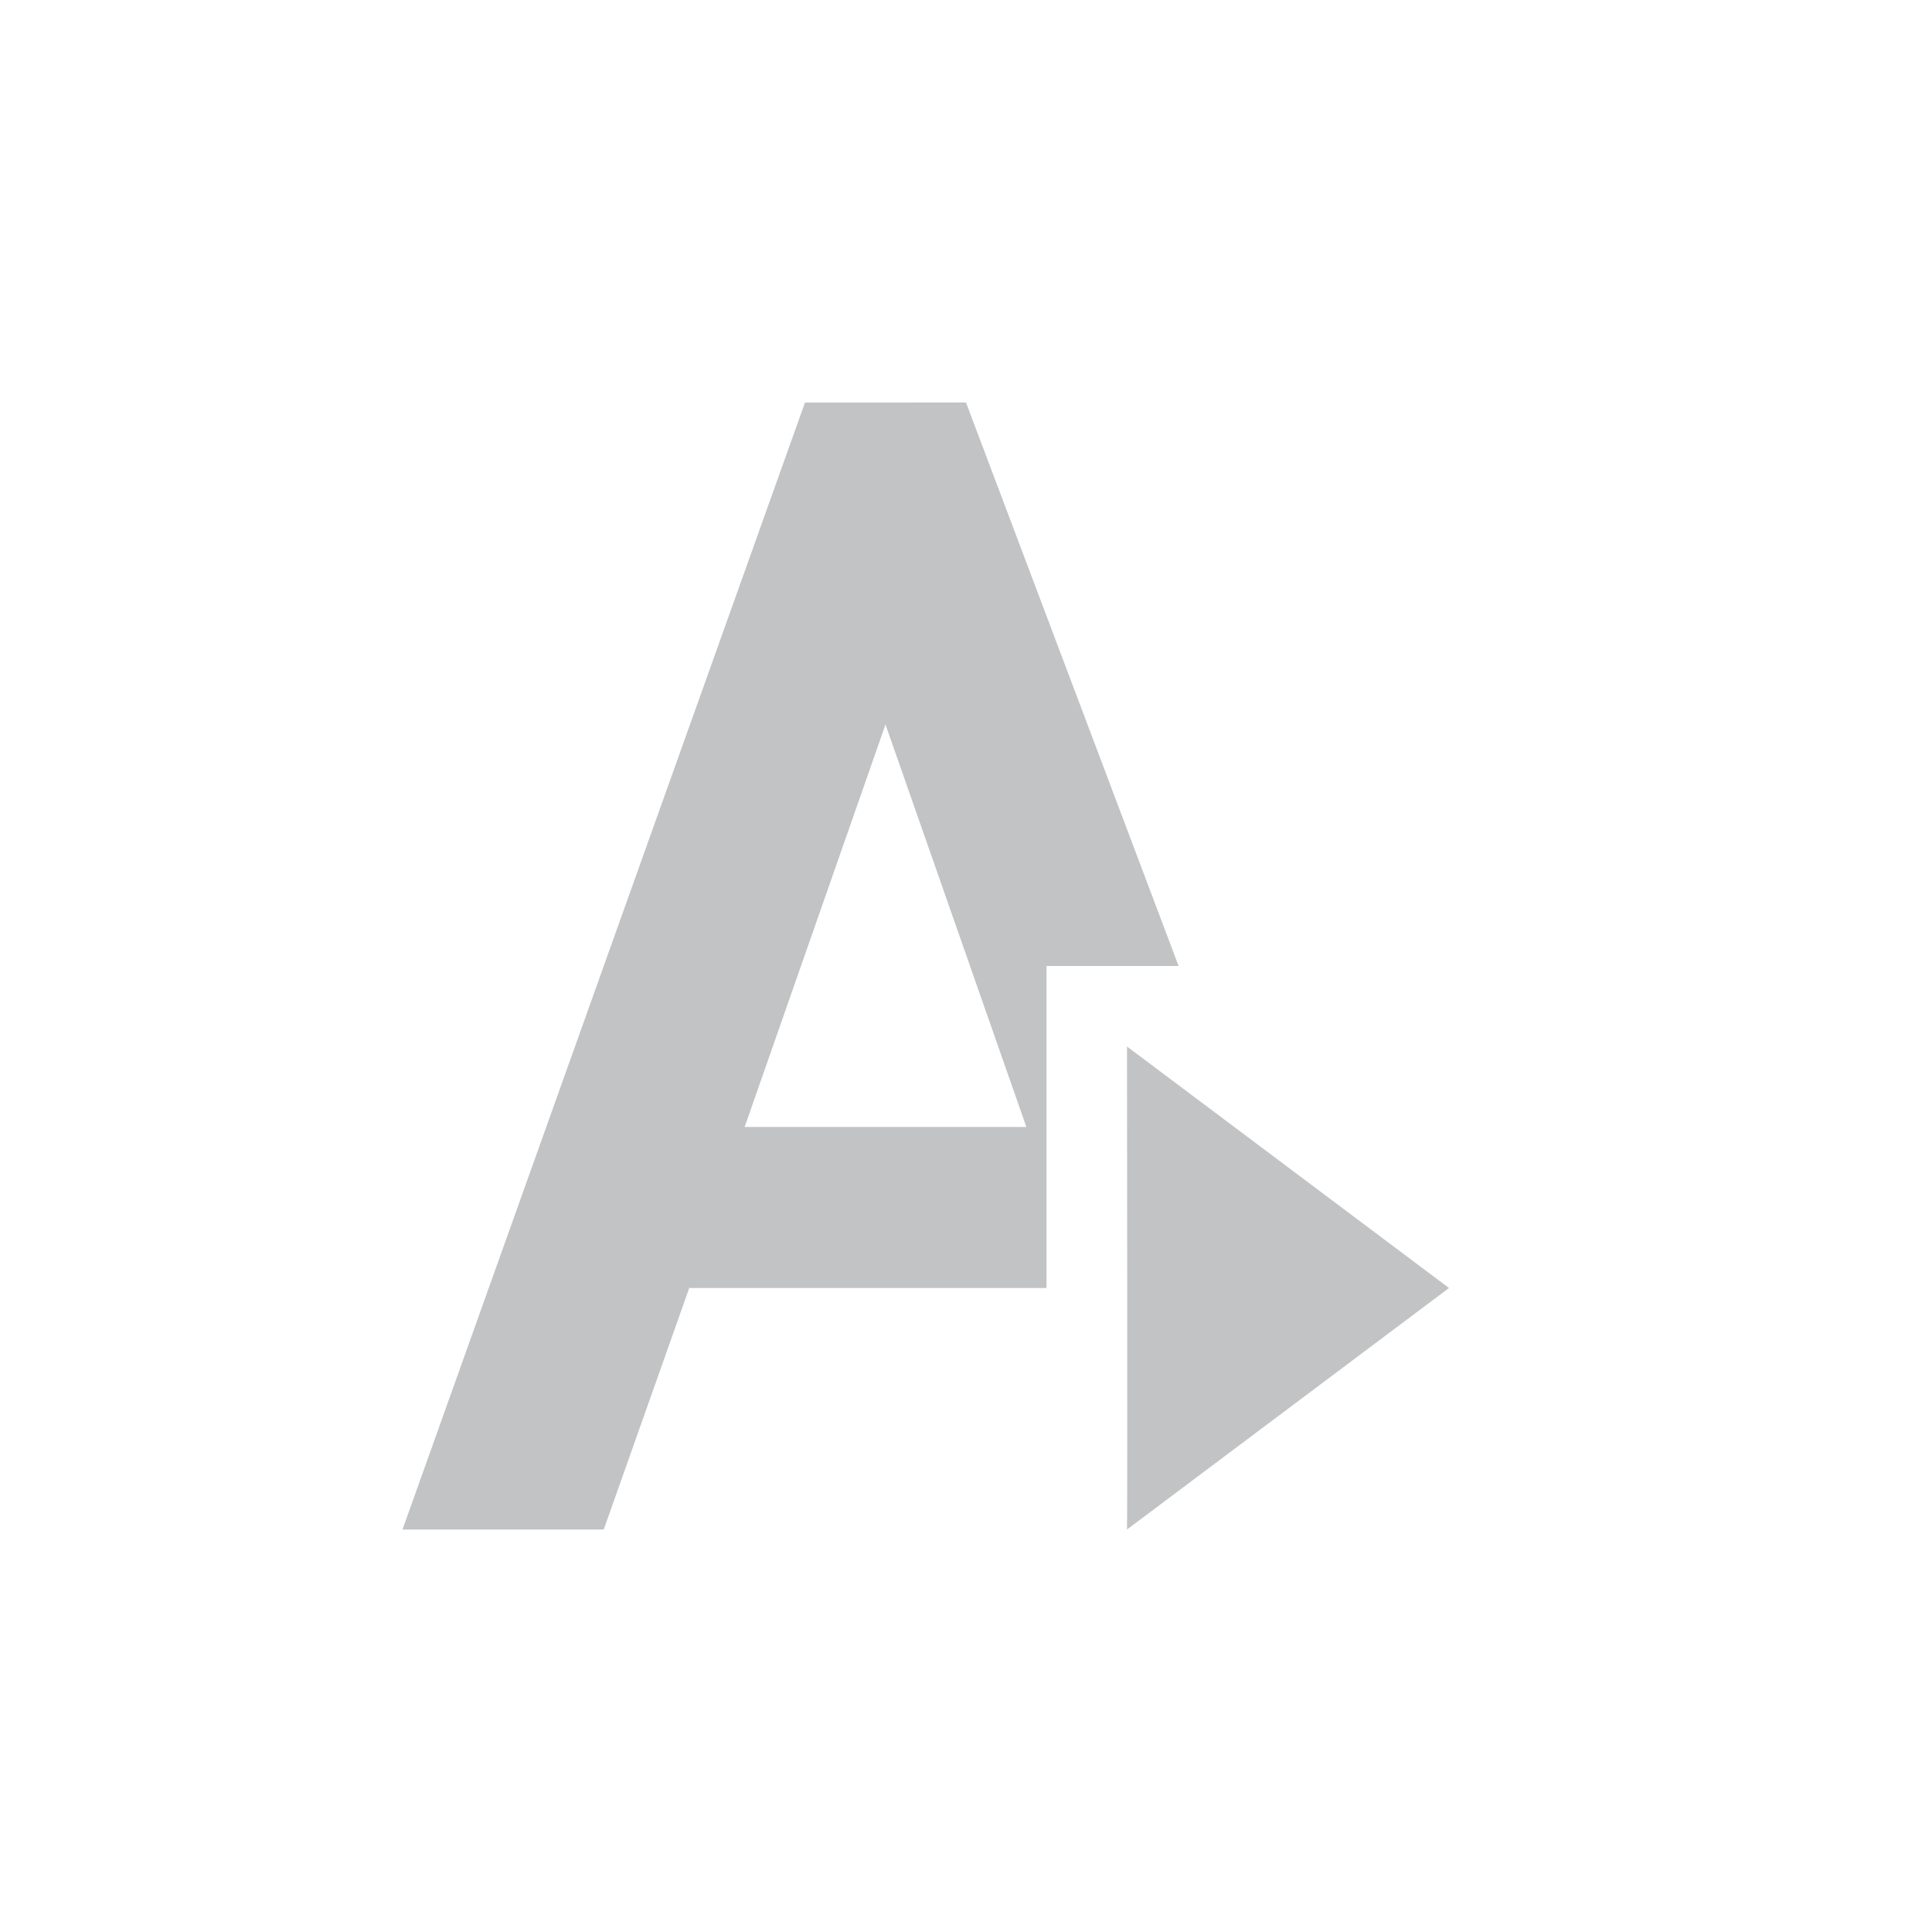 <svg height="24" viewBox="0 0 24 24" width="24" xmlns="http://www.w3.org/2000/svg"><path d="m6 1-5 14h2.5l1.062-3h4.438v-4h1.641l-2.641-7zm1 4 1.75 5h-3.5zm3 4s .007 5.995 0 6l4-3z" fill="#31363b" opacity=".3" transform="translate(4 4)"/></svg>